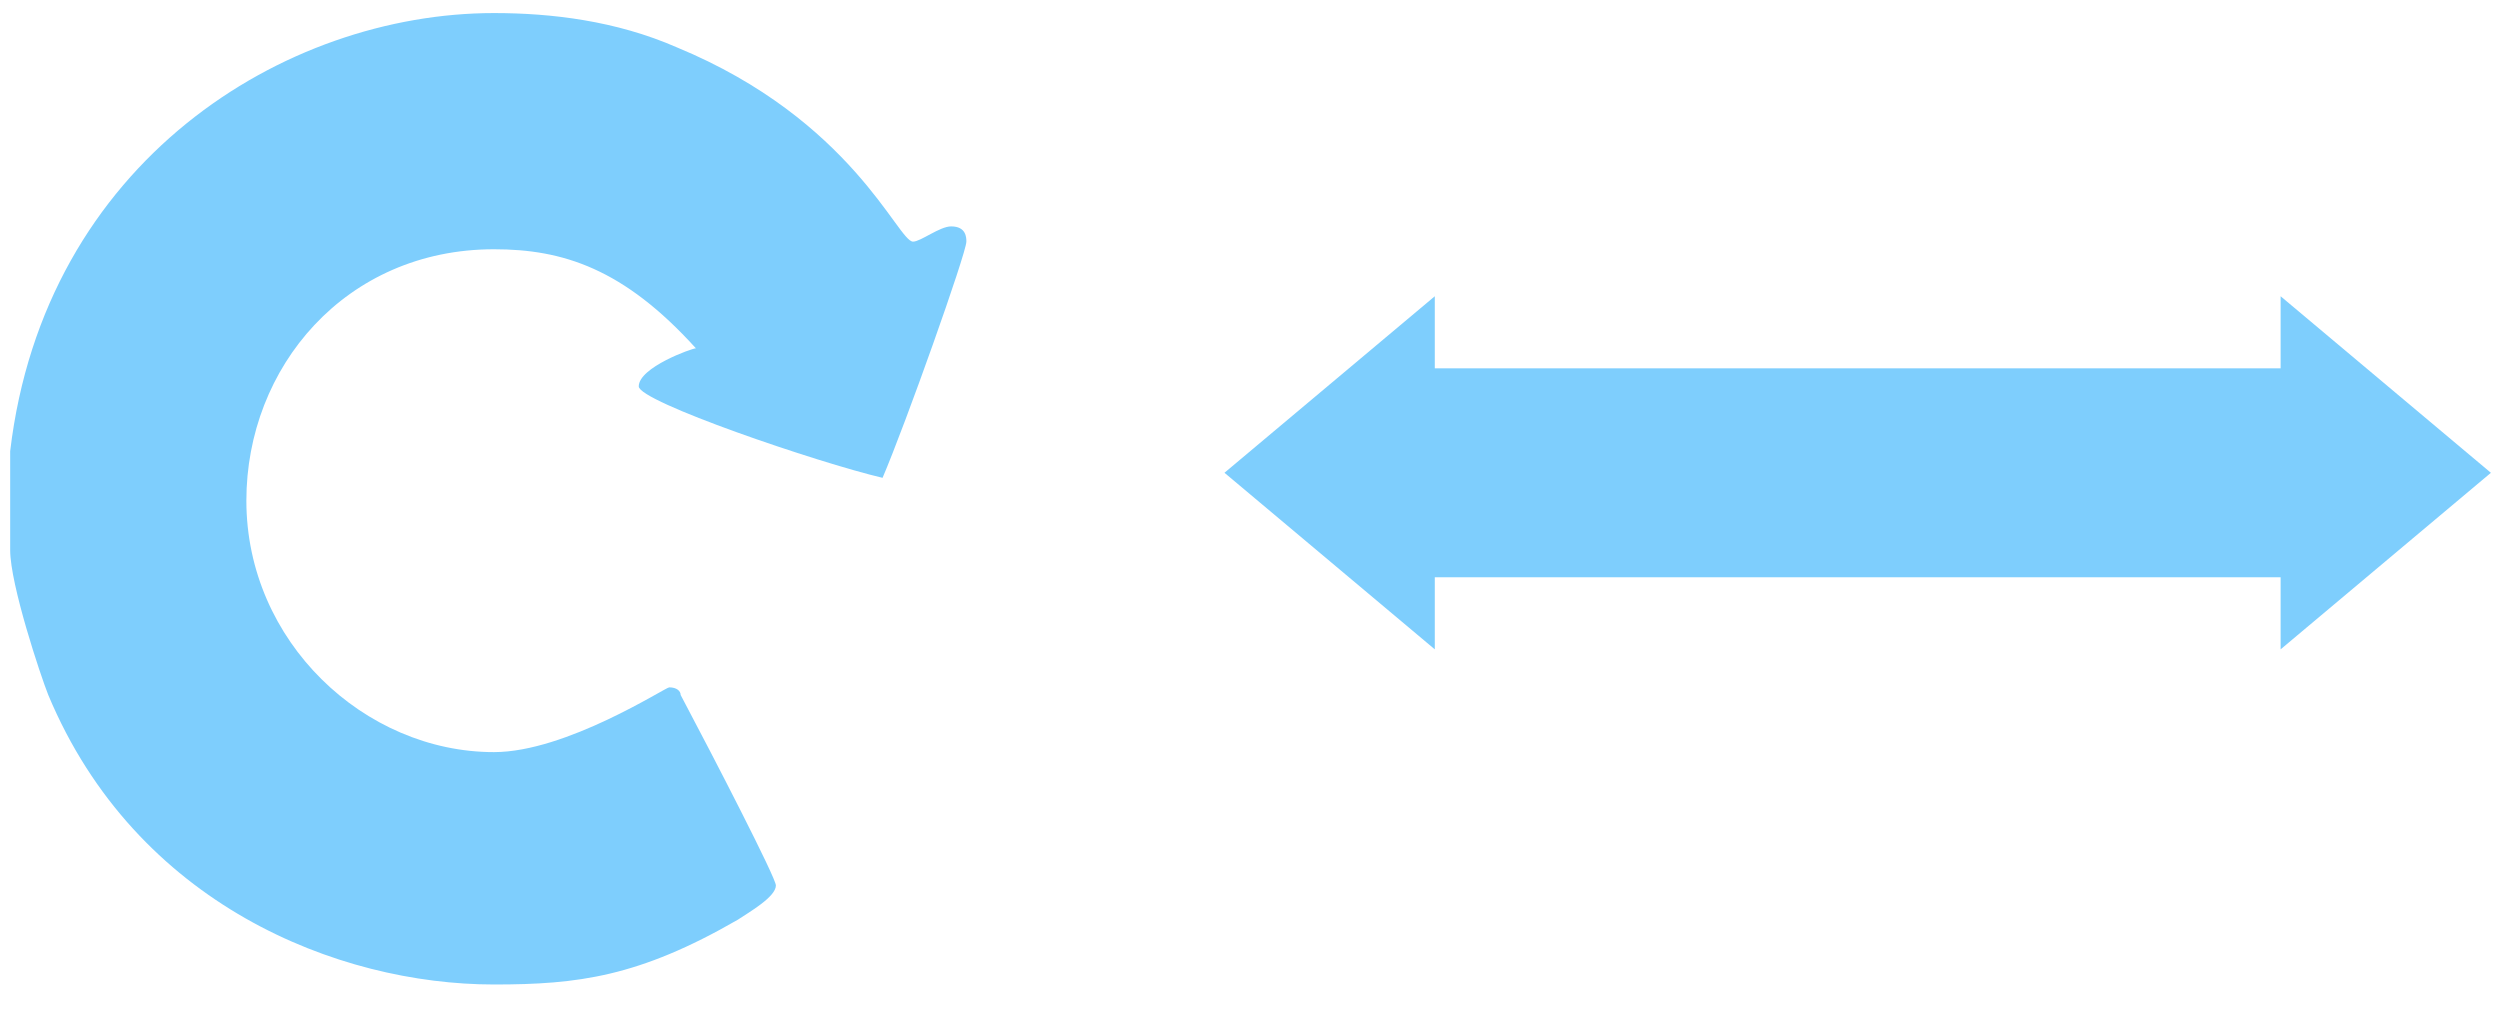 <?xml version="1.0" standalone="no"?><!-- Generator: Adobe Fireworks CS6, Export SVG Extension by Aaron Beall (http://fireworks.abeall.com) . Version: 0.6.1  --><!DOCTYPE svg PUBLIC "-//W3C//DTD SVG 1.1//EN" "http://www.w3.org/Graphics/SVG/1.1/DTD/svg11.dtd"><svg id="Untitled-Page%202" viewBox="0 0 84 34" style="background-color:#ffffff00" version="1.1"	xmlns="http://www.w3.org/2000/svg" xmlns:xlink="http://www.w3.org/1999/xlink" xml:space="preserve"	x="0px" y="0px" width="84px" height="34px">	<g id="Layer%201">		<path id="arrow" d="M 22.742 1.591 C 20.694 0.695 18.518 0.439 16.598 0.439 C 9.558 0.439 1.494 5.431 0.342 15.159 L 0.342 18.487 C 0.342 19.639 1.366 22.711 1.622 23.351 C 4.566 30.391 11.35 33.079 16.598 33.079 C 19.414 33.079 21.462 32.823 24.79 30.903 C 25.174 30.647 26.07 30.135 26.07 29.751 C 26.07 29.495 24.022 25.527 22.87 23.351 C 22.87 23.223 22.742 23.095 22.486 23.095 C 22.358 23.095 19.03 25.271 16.598 25.271 C 12.246 25.271 8.278 21.559 8.278 16.823 C 8.278 12.343 11.606 8.375 16.598 8.375 C 18.902 8.375 20.95 9.015 23.382 11.703 C 23.254 11.703 21.462 12.343 21.462 12.983 C 21.462 13.495 27.478 15.543 29.654 16.055 C 30.422 14.263 32.47 8.503 32.47 8.119 C 32.47 7.991 32.47 7.607 31.958 7.607 C 31.574 7.607 30.934 8.119 30.678 8.119 C 30.166 8.119 28.63 4.023 22.742 1.591 Z" fill="#7ecefd"/>		<path id="arrow2" d="M 83.694 15.886 L 76.629 9.954 L 76.629 12.375 L 55.046 12.375 L 48.209 12.375 L 48.209 9.954 L 41.142 15.885 L 48.209 21.818 L 48.209 19.397 L 69.789 19.397 L 76.629 19.397 L 76.629 21.818 L 83.694 15.886 Z" fill="#7ecefd"/>	</g></svg>